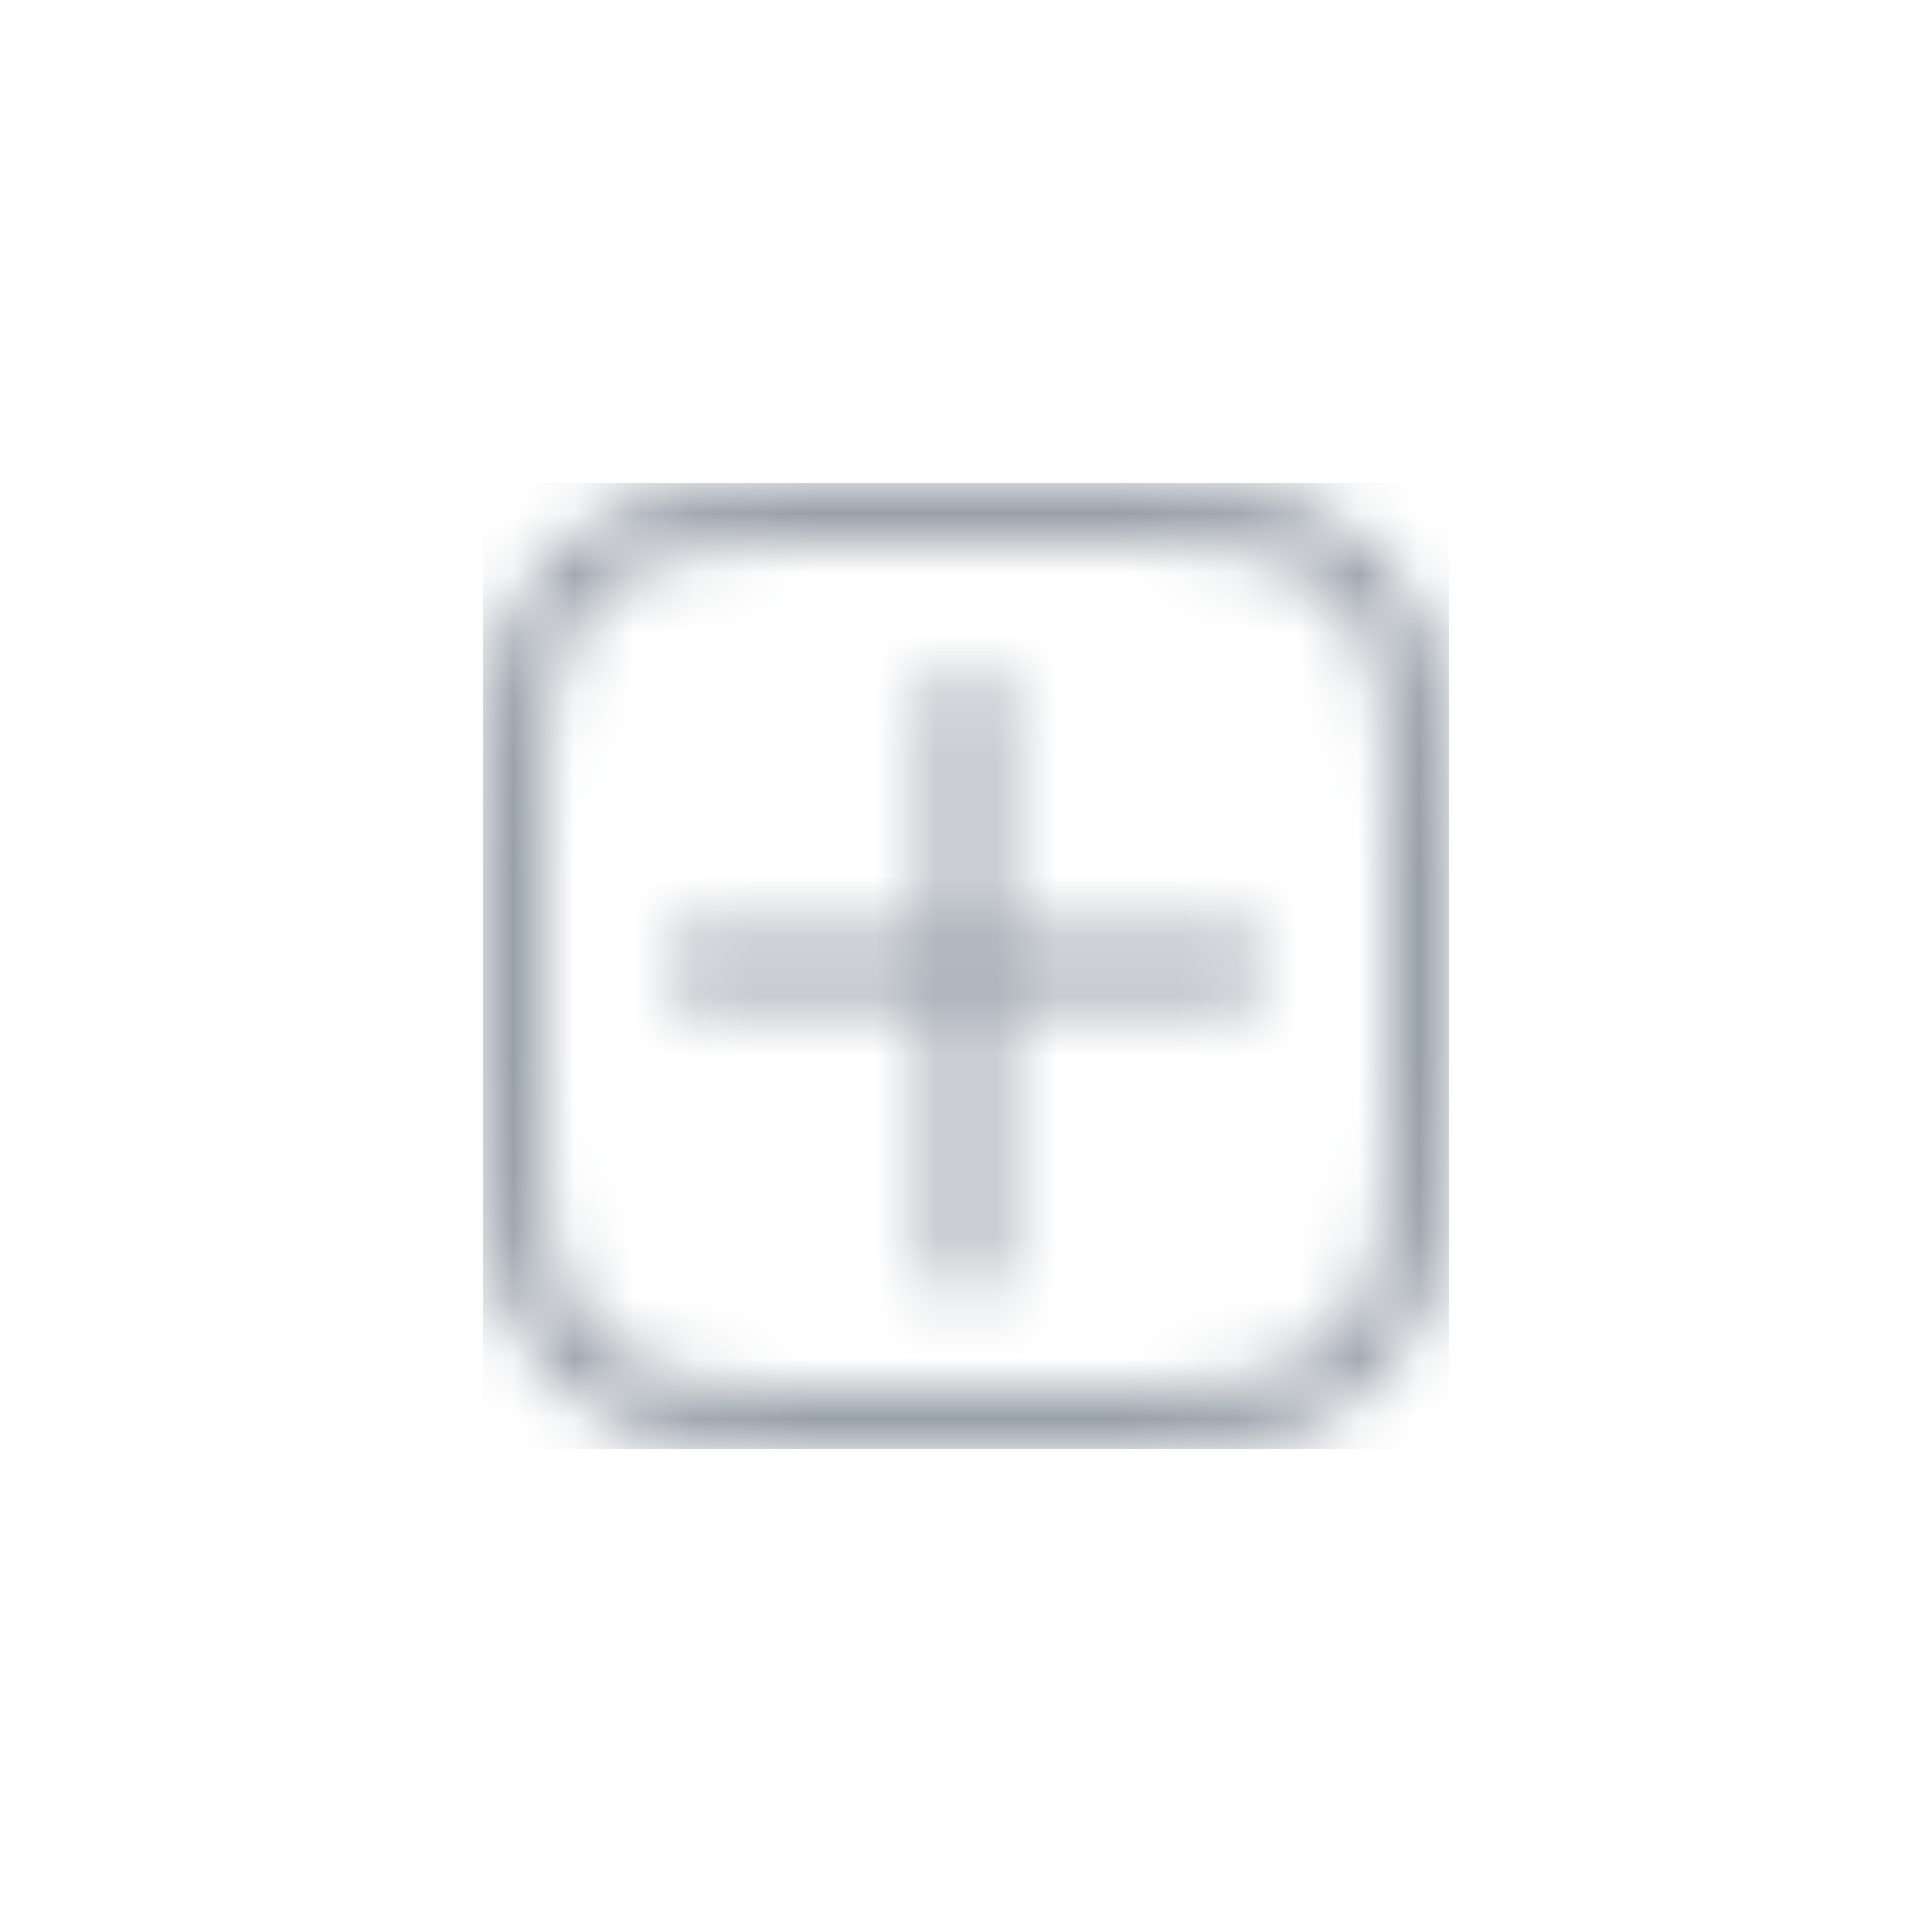 <svg width="32" height="32" viewBox="0 0 32 32" fill="none" xmlns="http://www.w3.org/2000/svg">
<mask id="mask0_713_70090" style="mask-type:alpha" maskUnits="userSpaceOnUse" x="8" y="8" width="16" height="16">
<path d="M16 11C16.276 11 16.5 11.224 16.5 11.5V15.5H20.5C20.776 15.5 21 15.724 21 16C21 16.276 20.776 16.5 20.5 16.5H16.5V21C16.5 21.276 16.276 21.5 16 21.5C15.724 21.5 15.5 21.276 15.5 21V16.5H11.5C11.224 16.5 11 16.276 11 16C11 15.724 11.224 15.5 11.5 15.5H15.5V11.5C15.5 11.224 15.724 11 16 11Z" fill="#000001"/>
<path fill-rule="evenodd" clip-rule="evenodd" d="M8 14.4C8 12.16 8 11.04 8.436 10.184C8.819 9.431 9.431 8.819 10.184 8.436C11.04 8 12.16 8 14.4 8H17.6C19.84 8 20.96 8 21.816 8.436C22.569 8.819 23.18 9.431 23.564 10.184C24 11.04 24 12.16 24 14.4V17.6C24 19.84 24 20.96 23.564 21.816C23.18 22.569 22.569 23.18 21.816 23.564C20.96 24 19.84 24 17.6 24H14.4C12.16 24 11.04 24 10.184 23.564C9.431 23.18 8.819 22.569 8.436 21.816C8 20.96 8 19.84 8 17.6V14.4ZM14.4 9H17.6C18.737 9 19.529 9.001 20.146 9.051C20.751 9.101 21.099 9.193 21.362 9.327C21.927 9.615 22.385 10.073 22.673 10.638C22.807 10.901 22.899 11.249 22.949 11.854C22.999 12.471 23 13.263 23 14.4V17.6C23 18.737 22.999 19.529 22.949 20.146C22.899 20.751 22.807 21.099 22.673 21.362C22.385 21.927 21.927 22.385 21.362 22.673C21.099 22.807 20.751 22.899 20.146 22.949C19.529 22.999 18.737 23 17.6 23H14.4C13.263 23 12.471 22.999 11.854 22.949C11.249 22.899 10.901 22.807 10.638 22.673C10.073 22.385 9.615 21.927 9.327 21.362C9.193 21.099 9.101 20.751 9.051 20.146C9.001 19.529 9 18.737 9 17.6V14.4C9 13.263 9.001 12.471 9.051 11.854C9.101 11.249 9.193 10.901 9.327 10.638C9.615 10.073 10.073 9.615 10.638 9.327C10.901 9.193 11.249 9.101 11.854 9.051C12.471 9.001 13.263 9 14.4 9Z" fill="#000001"/>
</mask>
<g mask="url(#mask0_713_70090)">
<rect x="8" y="8" width="16" height="16" fill="#98A0A9"/>
</g>
</svg>
